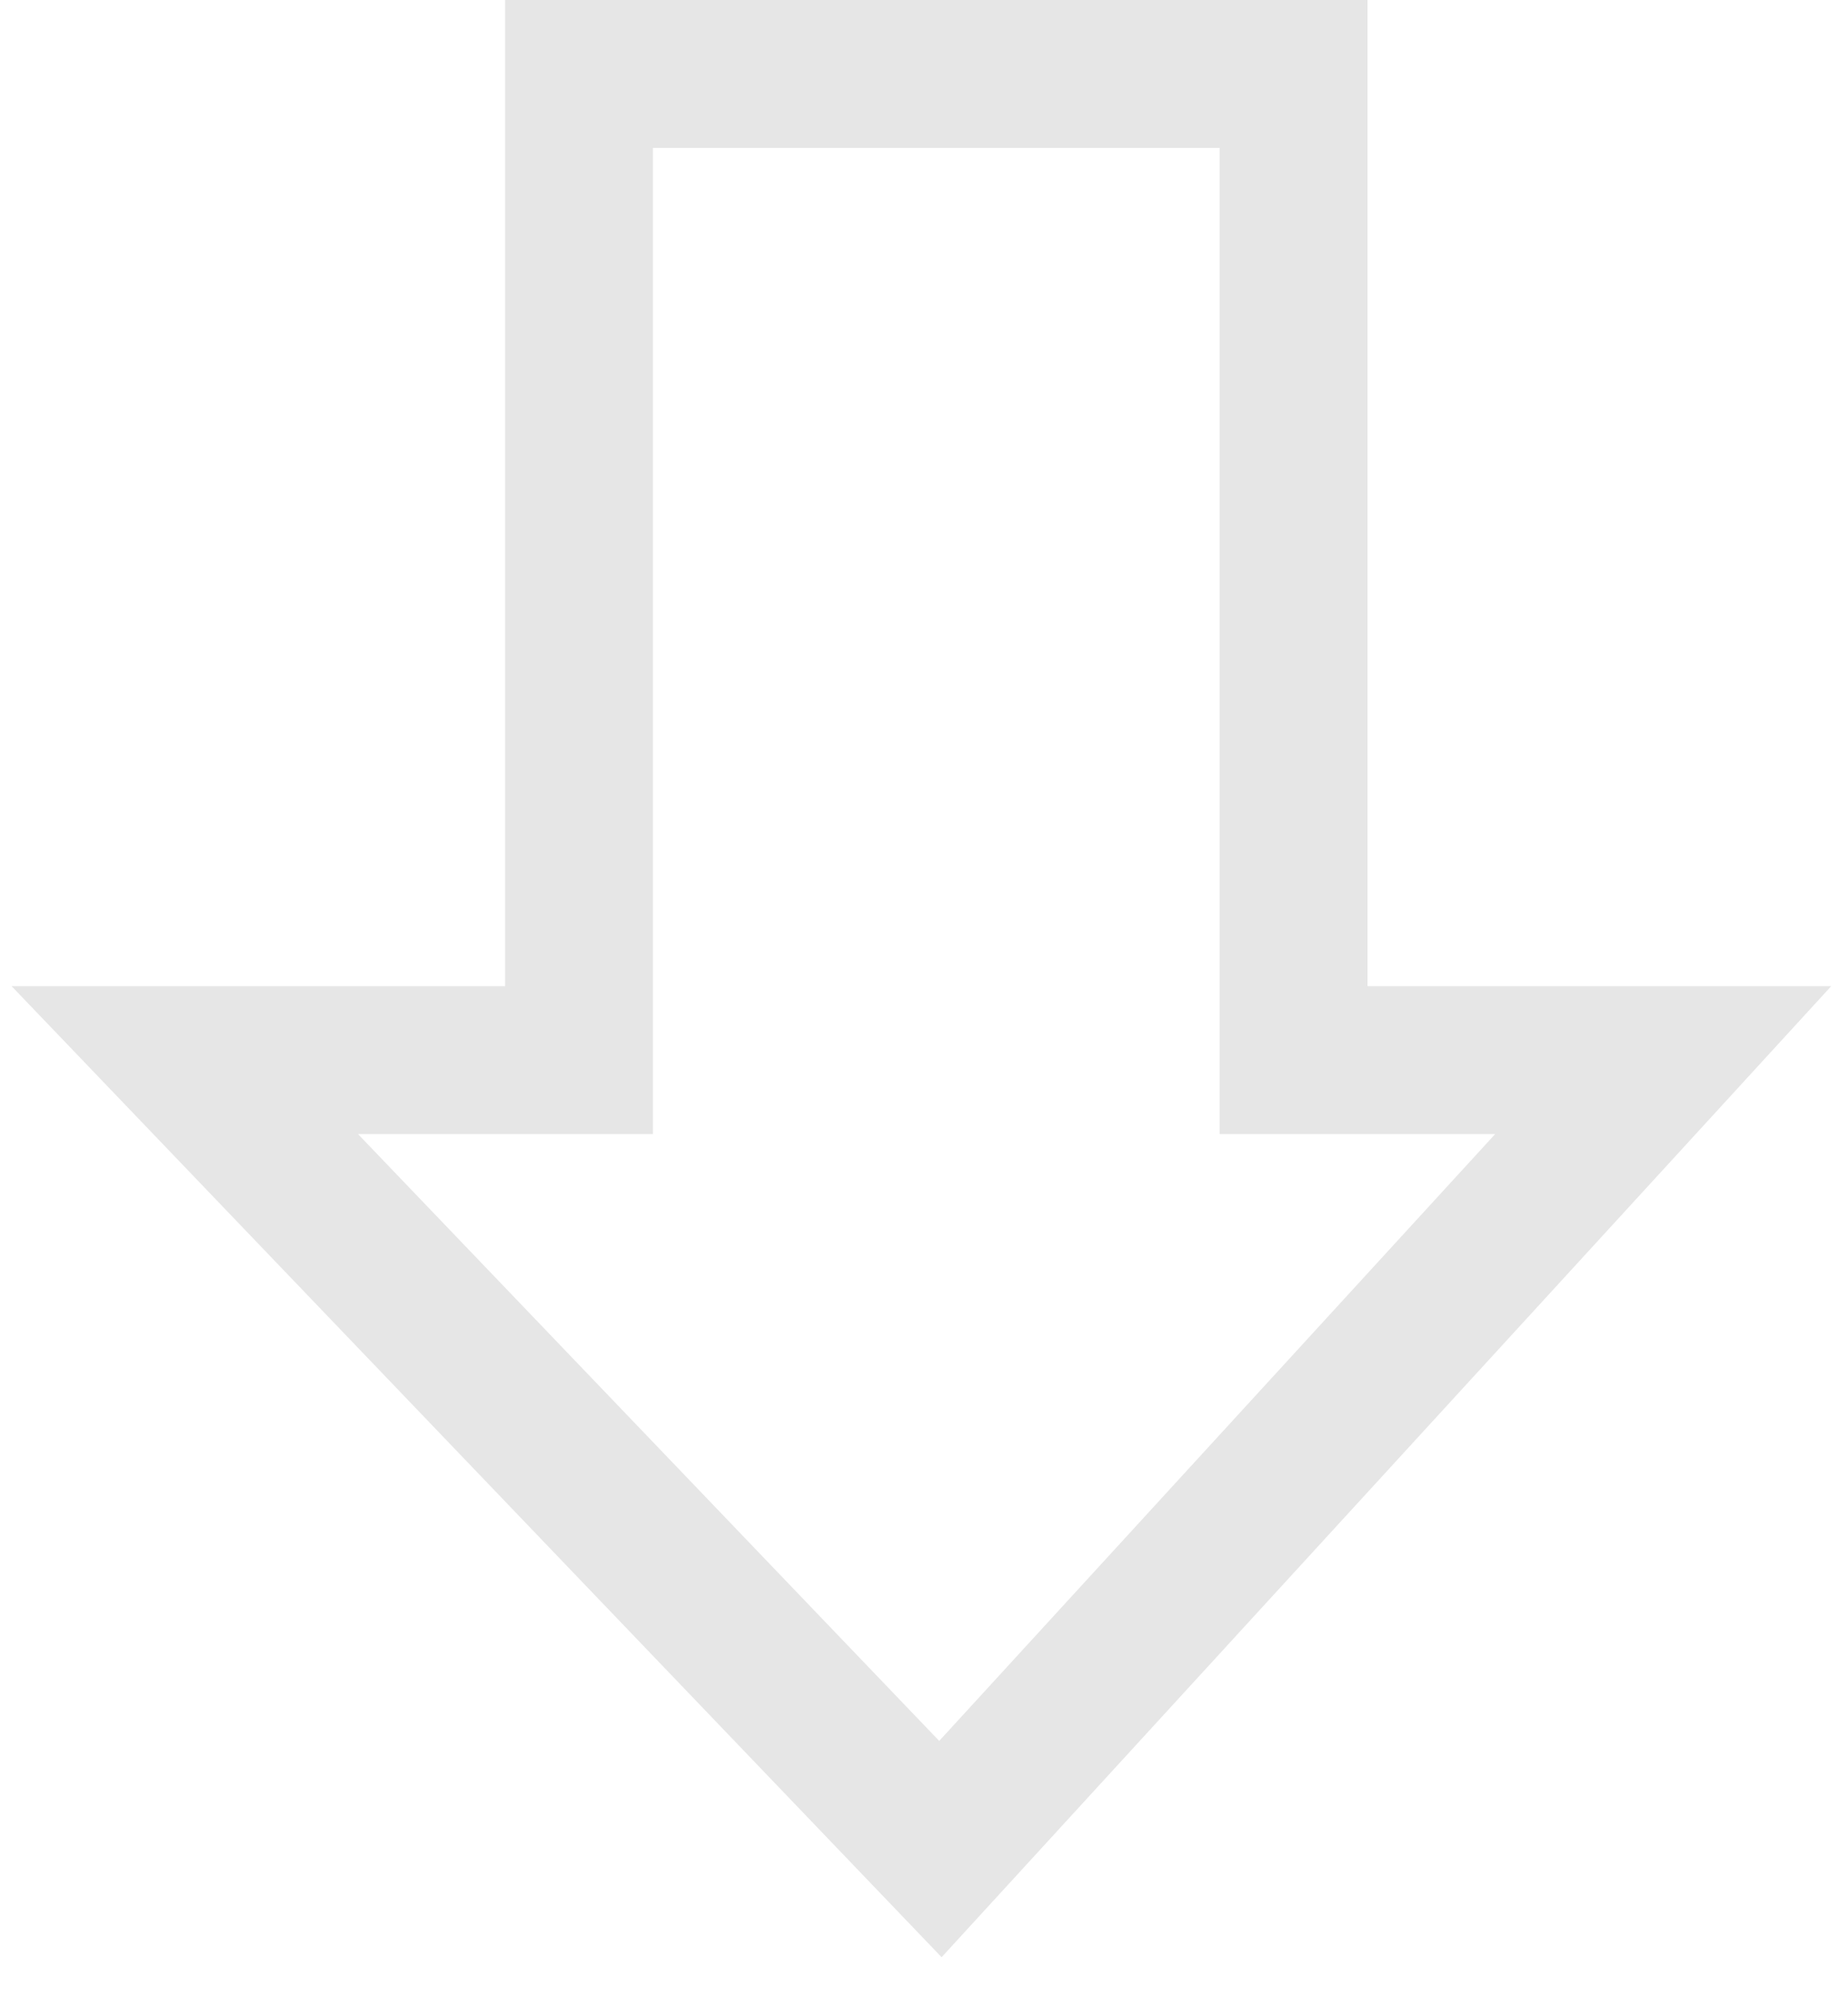<svg width="25" height="27" viewBox="0 0 25 27" fill="none" xmlns="http://www.w3.org/2000/svg">
<path d="M7.833 14.333V1H17.5V14.333H22.5L12.722 25L2.5 14.333H7.833Z" stroke="#E6E6E6" stroke-width="2"/>
</svg>
